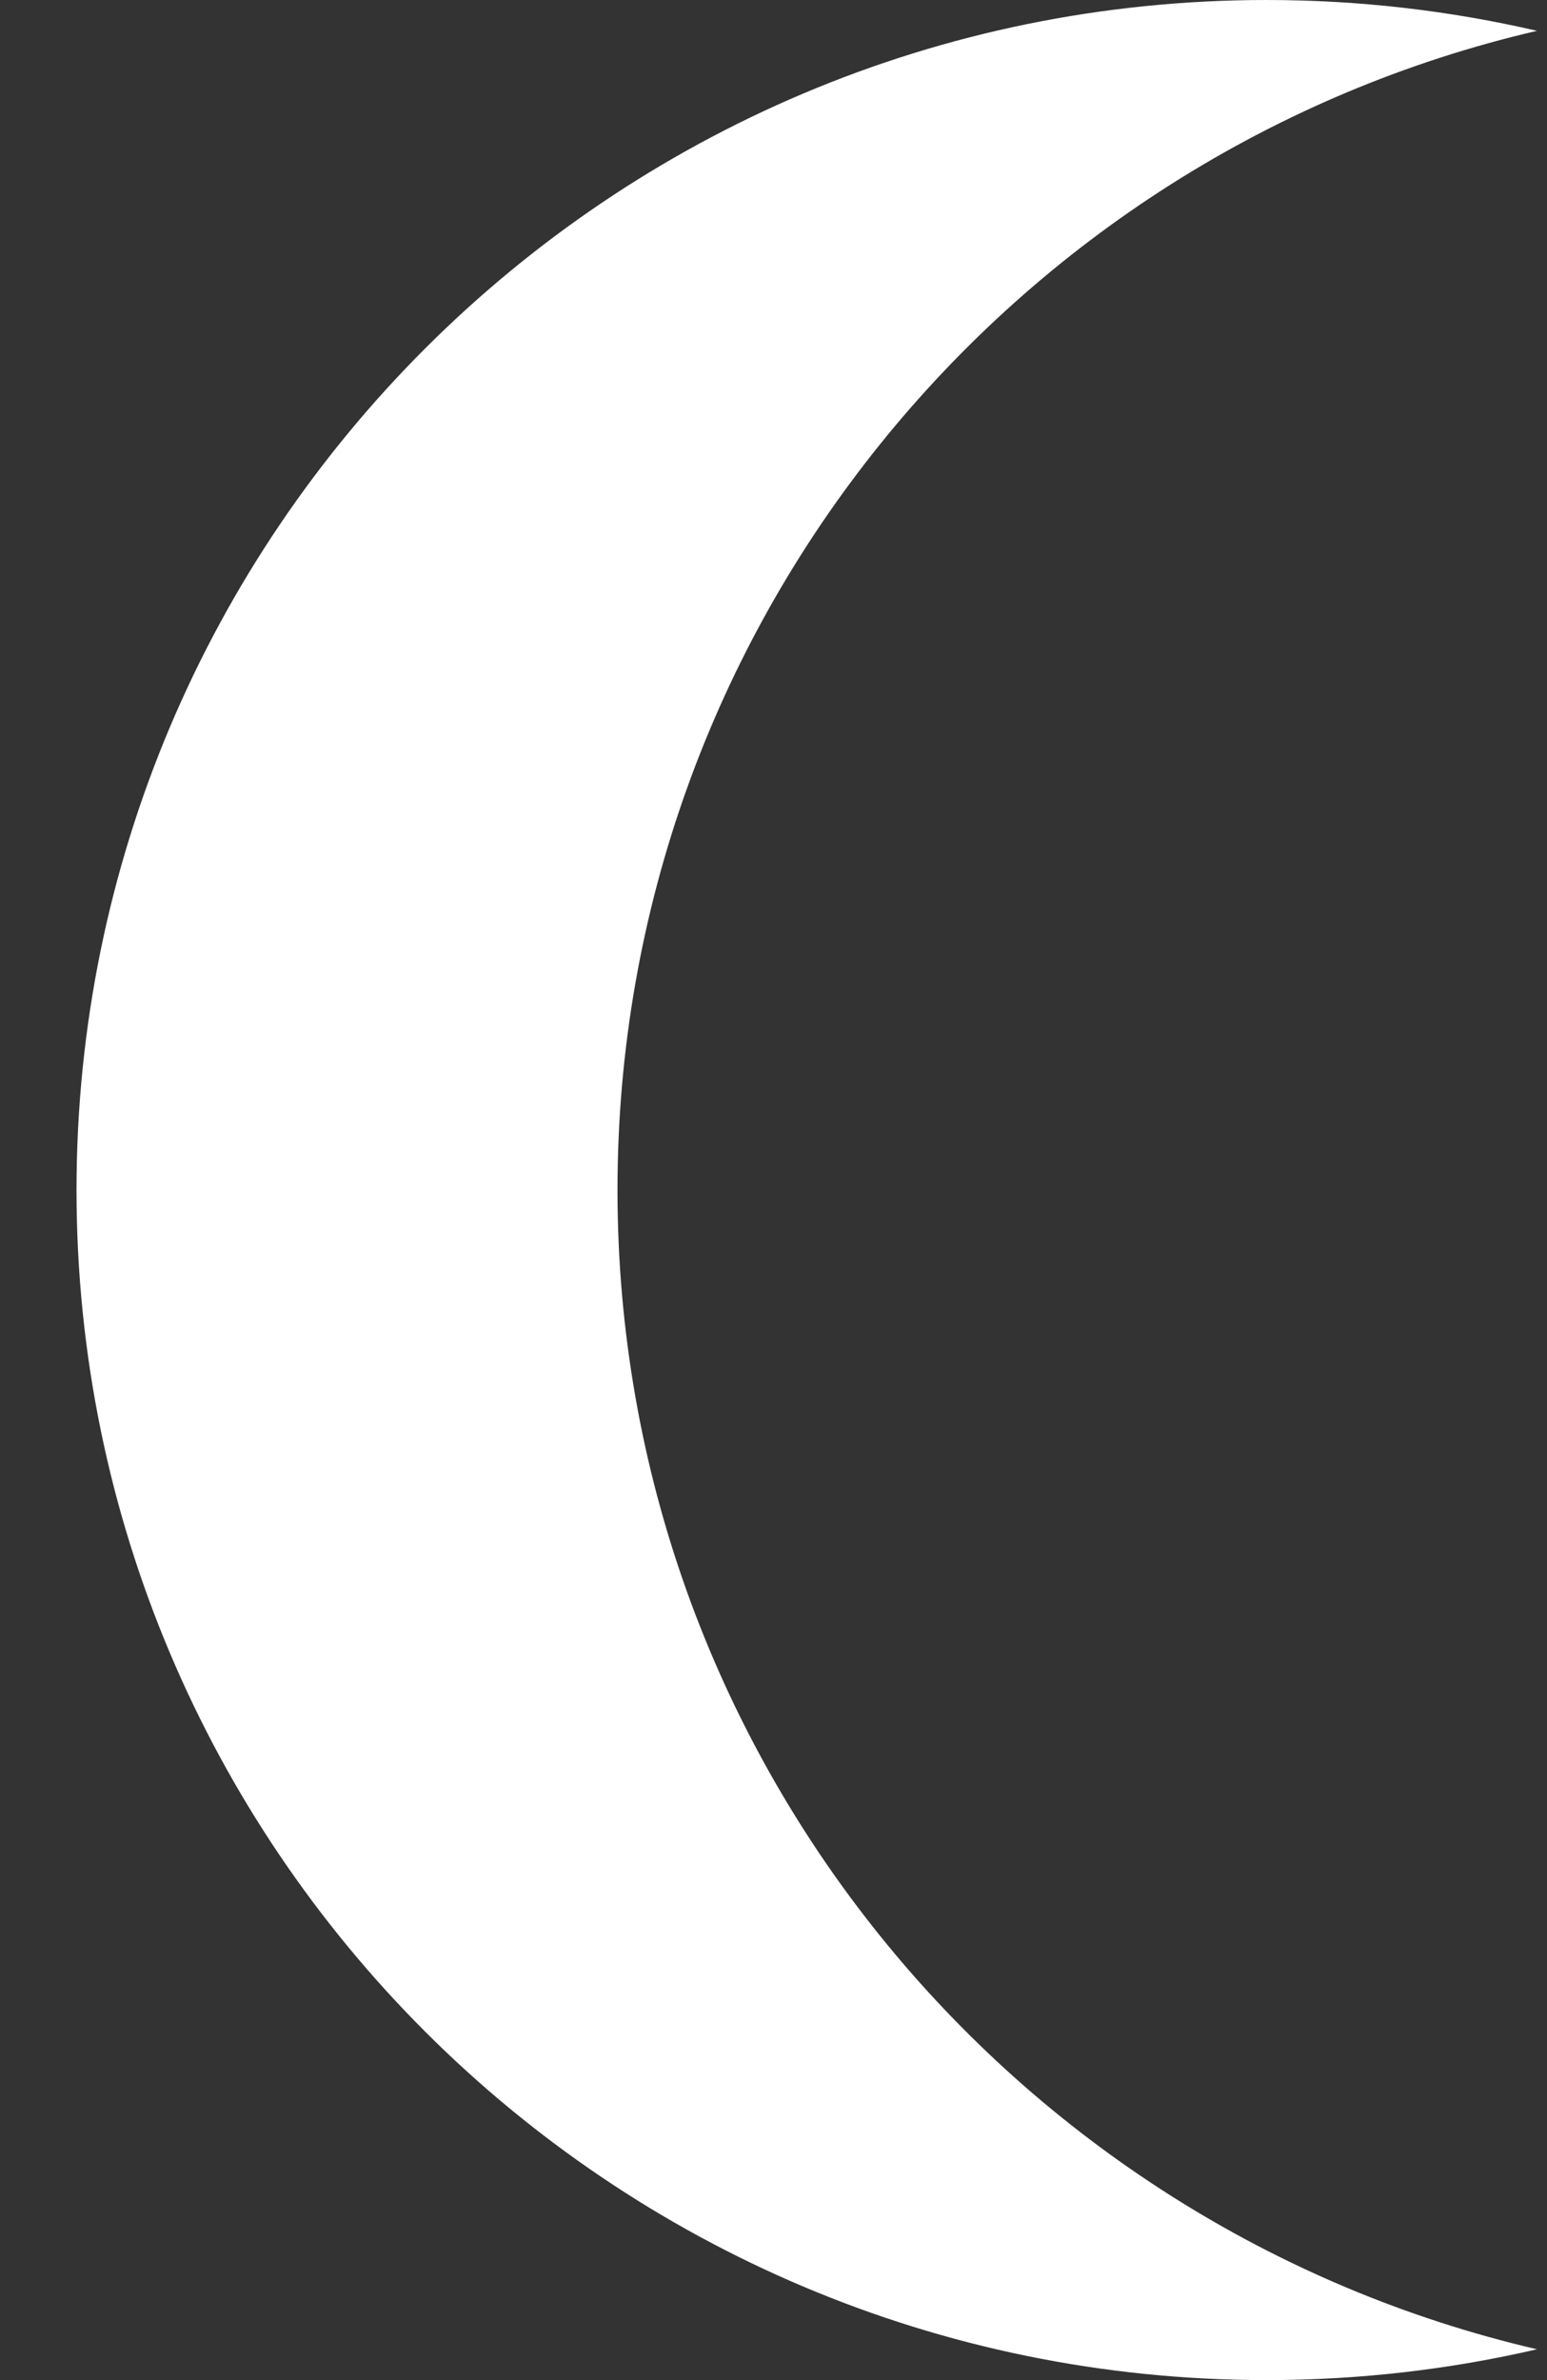 <?xml version="1.0" encoding="UTF-8"?>
<svg width="13px" height="20px" viewBox="0 0 13 20" version="1.1" xmlns="http://www.w3.org/2000/svg" xmlns:xlink="http://www.w3.org/1999/xlink">
    <rect x="0" y="0" width="13" height="20" fill="#333333" stroke="none"/>
    <!-- Generator: Sketch 52.6 (67491) - http://www.bohemiancoding.com/sketch -->
    <title>light</title>
    <desc>Created with Sketch.</desc>
    <g id="Page-1" stroke="none" stroke-width="1" fill="none" fill-rule="evenodd">
        <g id="light" fill="#FFFFFF">
            <path d="M12.916,0.259 C8.488,1.288 5.189,5.259 5.189,10 C5.189,14.741 8.488,18.712 12.916,19.741 C12.186,19.91 11.425,20 10.643,20 C5.12,20 0.643,15.523 0.643,10 C0.643,4.477 5.12,0 10.643,0 C11.425,0 12.186,0.09 12.916,0.259 Z" id="Combined-Shape"></path>
        </g>
    </g>
</svg>